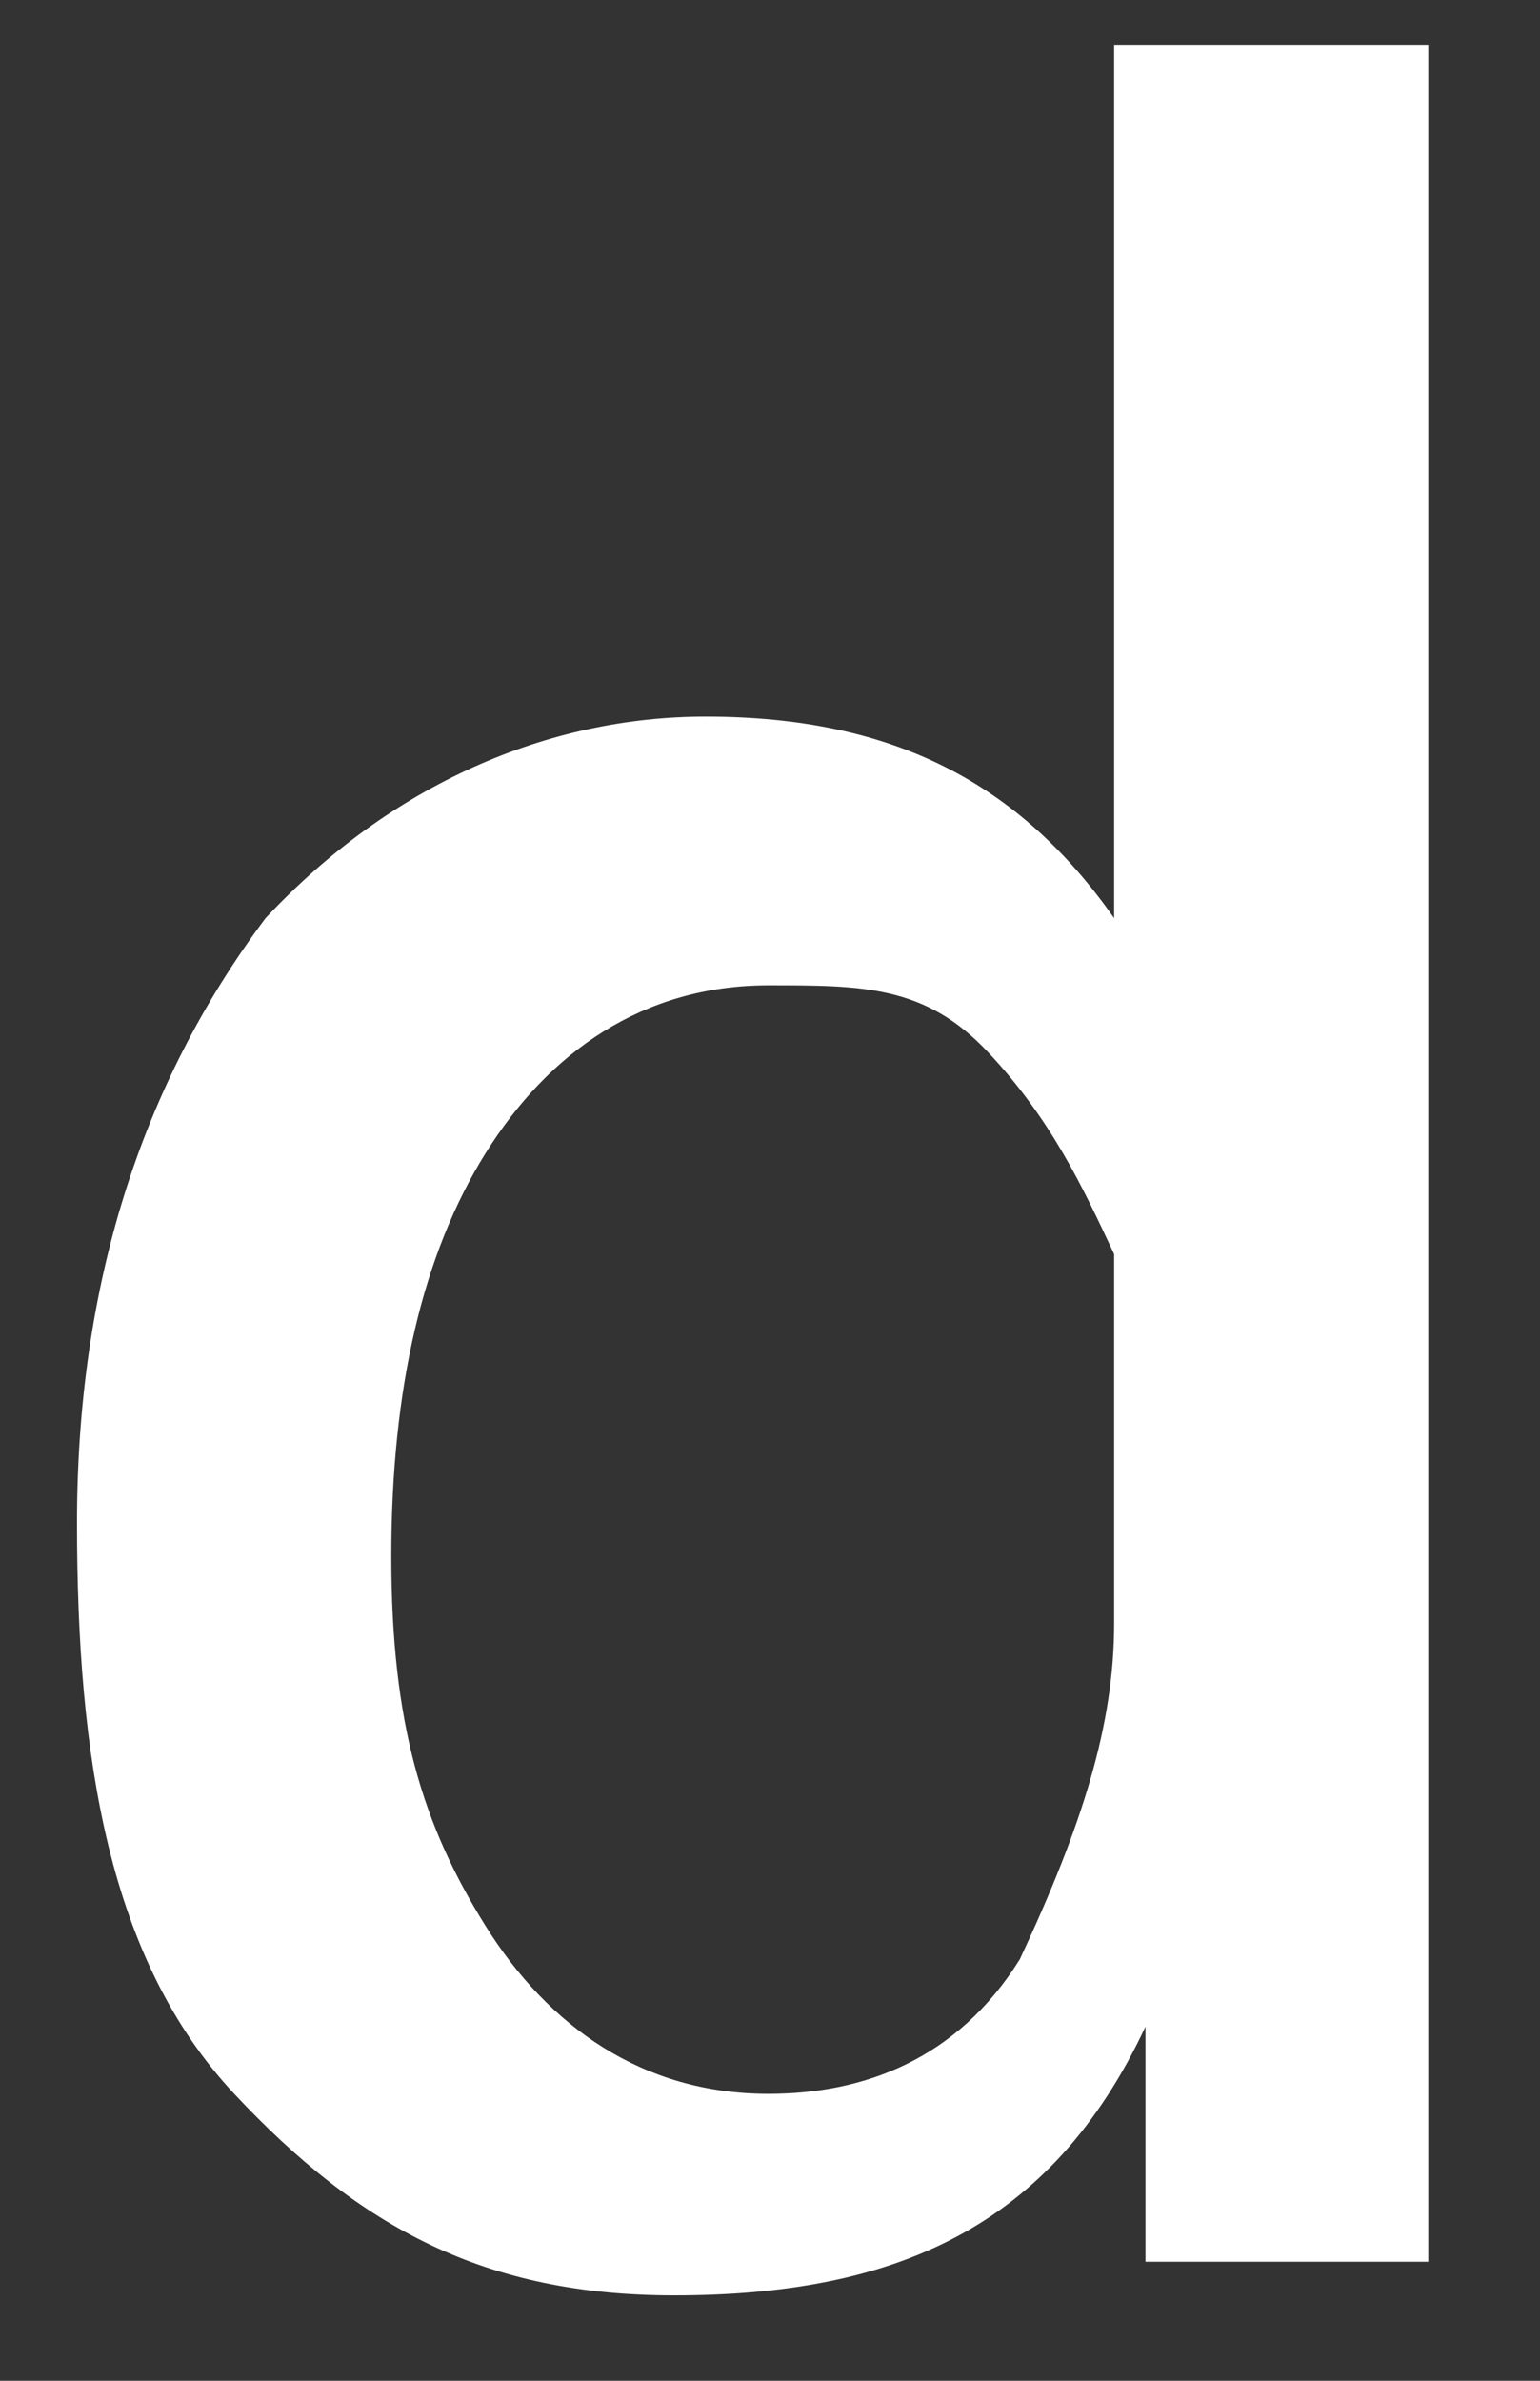 <?xml version="1.0" encoding="UTF-8" standalone="no"?><svg width='11' height='17' viewBox='0 0 11 17' fill='none' xmlns='http://www.w3.org/2000/svg'>
<rect x="0" y="0" width="11" height="17" fill="#333333" stroke="none"/>
<path d='M10.202 16.15H8.182V14.471C7.509 15.91 6.386 16.39 4.815 16.39C3.468 16.39 2.571 15.91 1.673 14.951C0.775 13.991 0.55 12.552 0.55 10.873C0.55 9.195 0.999 7.755 1.897 6.556C2.795 5.597 3.917 5.117 5.04 5.117C6.386 5.117 7.284 5.597 7.958 6.556V0.32H10.202V13.272C10.202 14.231 10.202 15.191 10.202 16.15ZM7.958 11.593V9.674C7.958 9.434 7.958 9.195 7.958 8.955C7.733 8.475 7.509 7.995 7.06 7.516C6.611 7.036 6.162 7.036 5.489 7.036C4.591 7.036 3.917 7.516 3.468 8.235C3.019 8.955 2.795 9.914 2.795 11.113C2.795 12.312 3.019 13.032 3.468 13.752C3.917 14.471 4.591 14.951 5.489 14.951C6.162 14.951 6.835 14.711 7.284 13.991C7.733 13.032 7.958 12.312 7.958 11.593Z' fill='white'/>
</svg>
